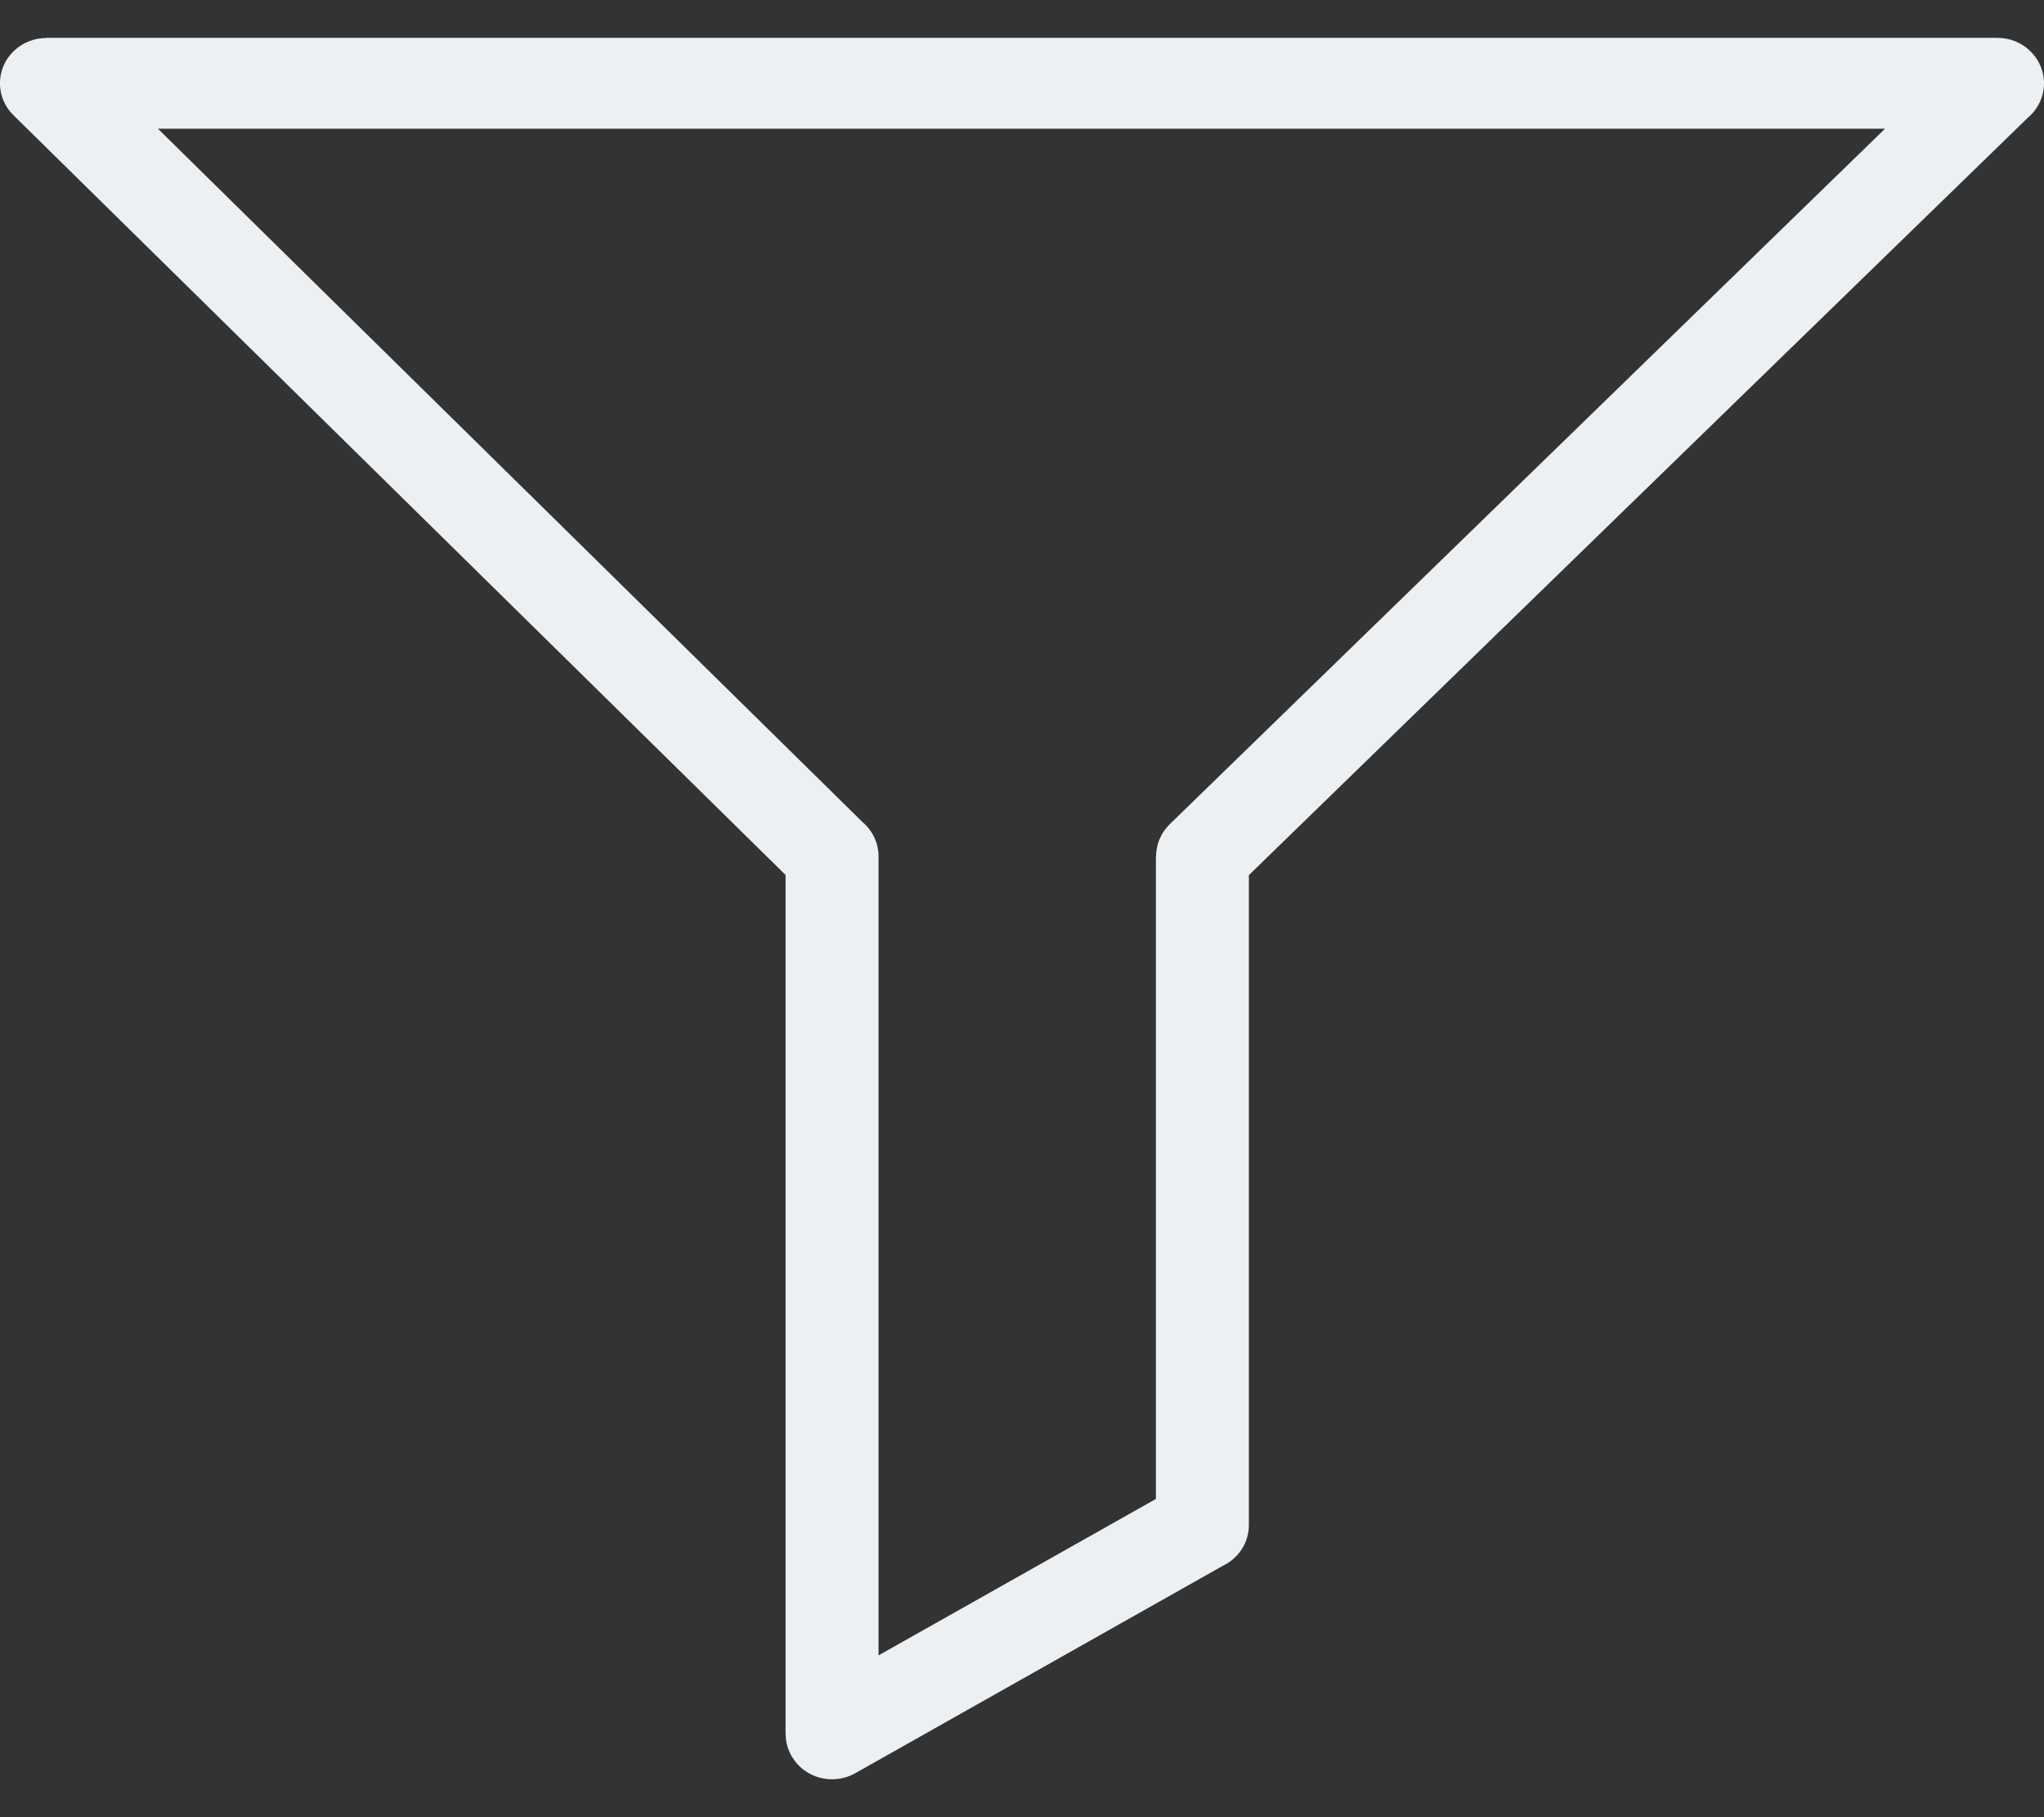 <svg width="27" height="24" viewBox="0 0 27 24" fill="none" xmlns="http://www.w3.org/2000/svg">
<rect x="0" y="0" width="27" height="24" fill="#333333" stroke="none"/>
<path d="M0.612 0.5H26.386C26.725 0.5 27 0.769 27 1.1C27 1.283 26.916 1.446 26.785 1.556L16.497 11.558V20.141C16.497 20.379 16.356 20.584 16.151 20.681L11.298 23.419C11.005 23.585 10.63 23.487 10.461 23.201C10.405 23.107 10.378 23.003 10.378 22.901H10.377V11.556L0.178 1.522C-0.061 1.288 -0.06 0.909 0.18 0.676C0.3 0.56 0.456 0.502 0.612 0.502V0.5ZM24.9 1.7H2.086L11.393 10.857C11.523 10.967 11.605 11.13 11.605 11.311V21.863L15.269 19.797V11.311H15.271C15.271 11.157 15.331 11.003 15.451 10.886L24.9 1.7Z" fill="#ECF0F3"/>
</svg>
